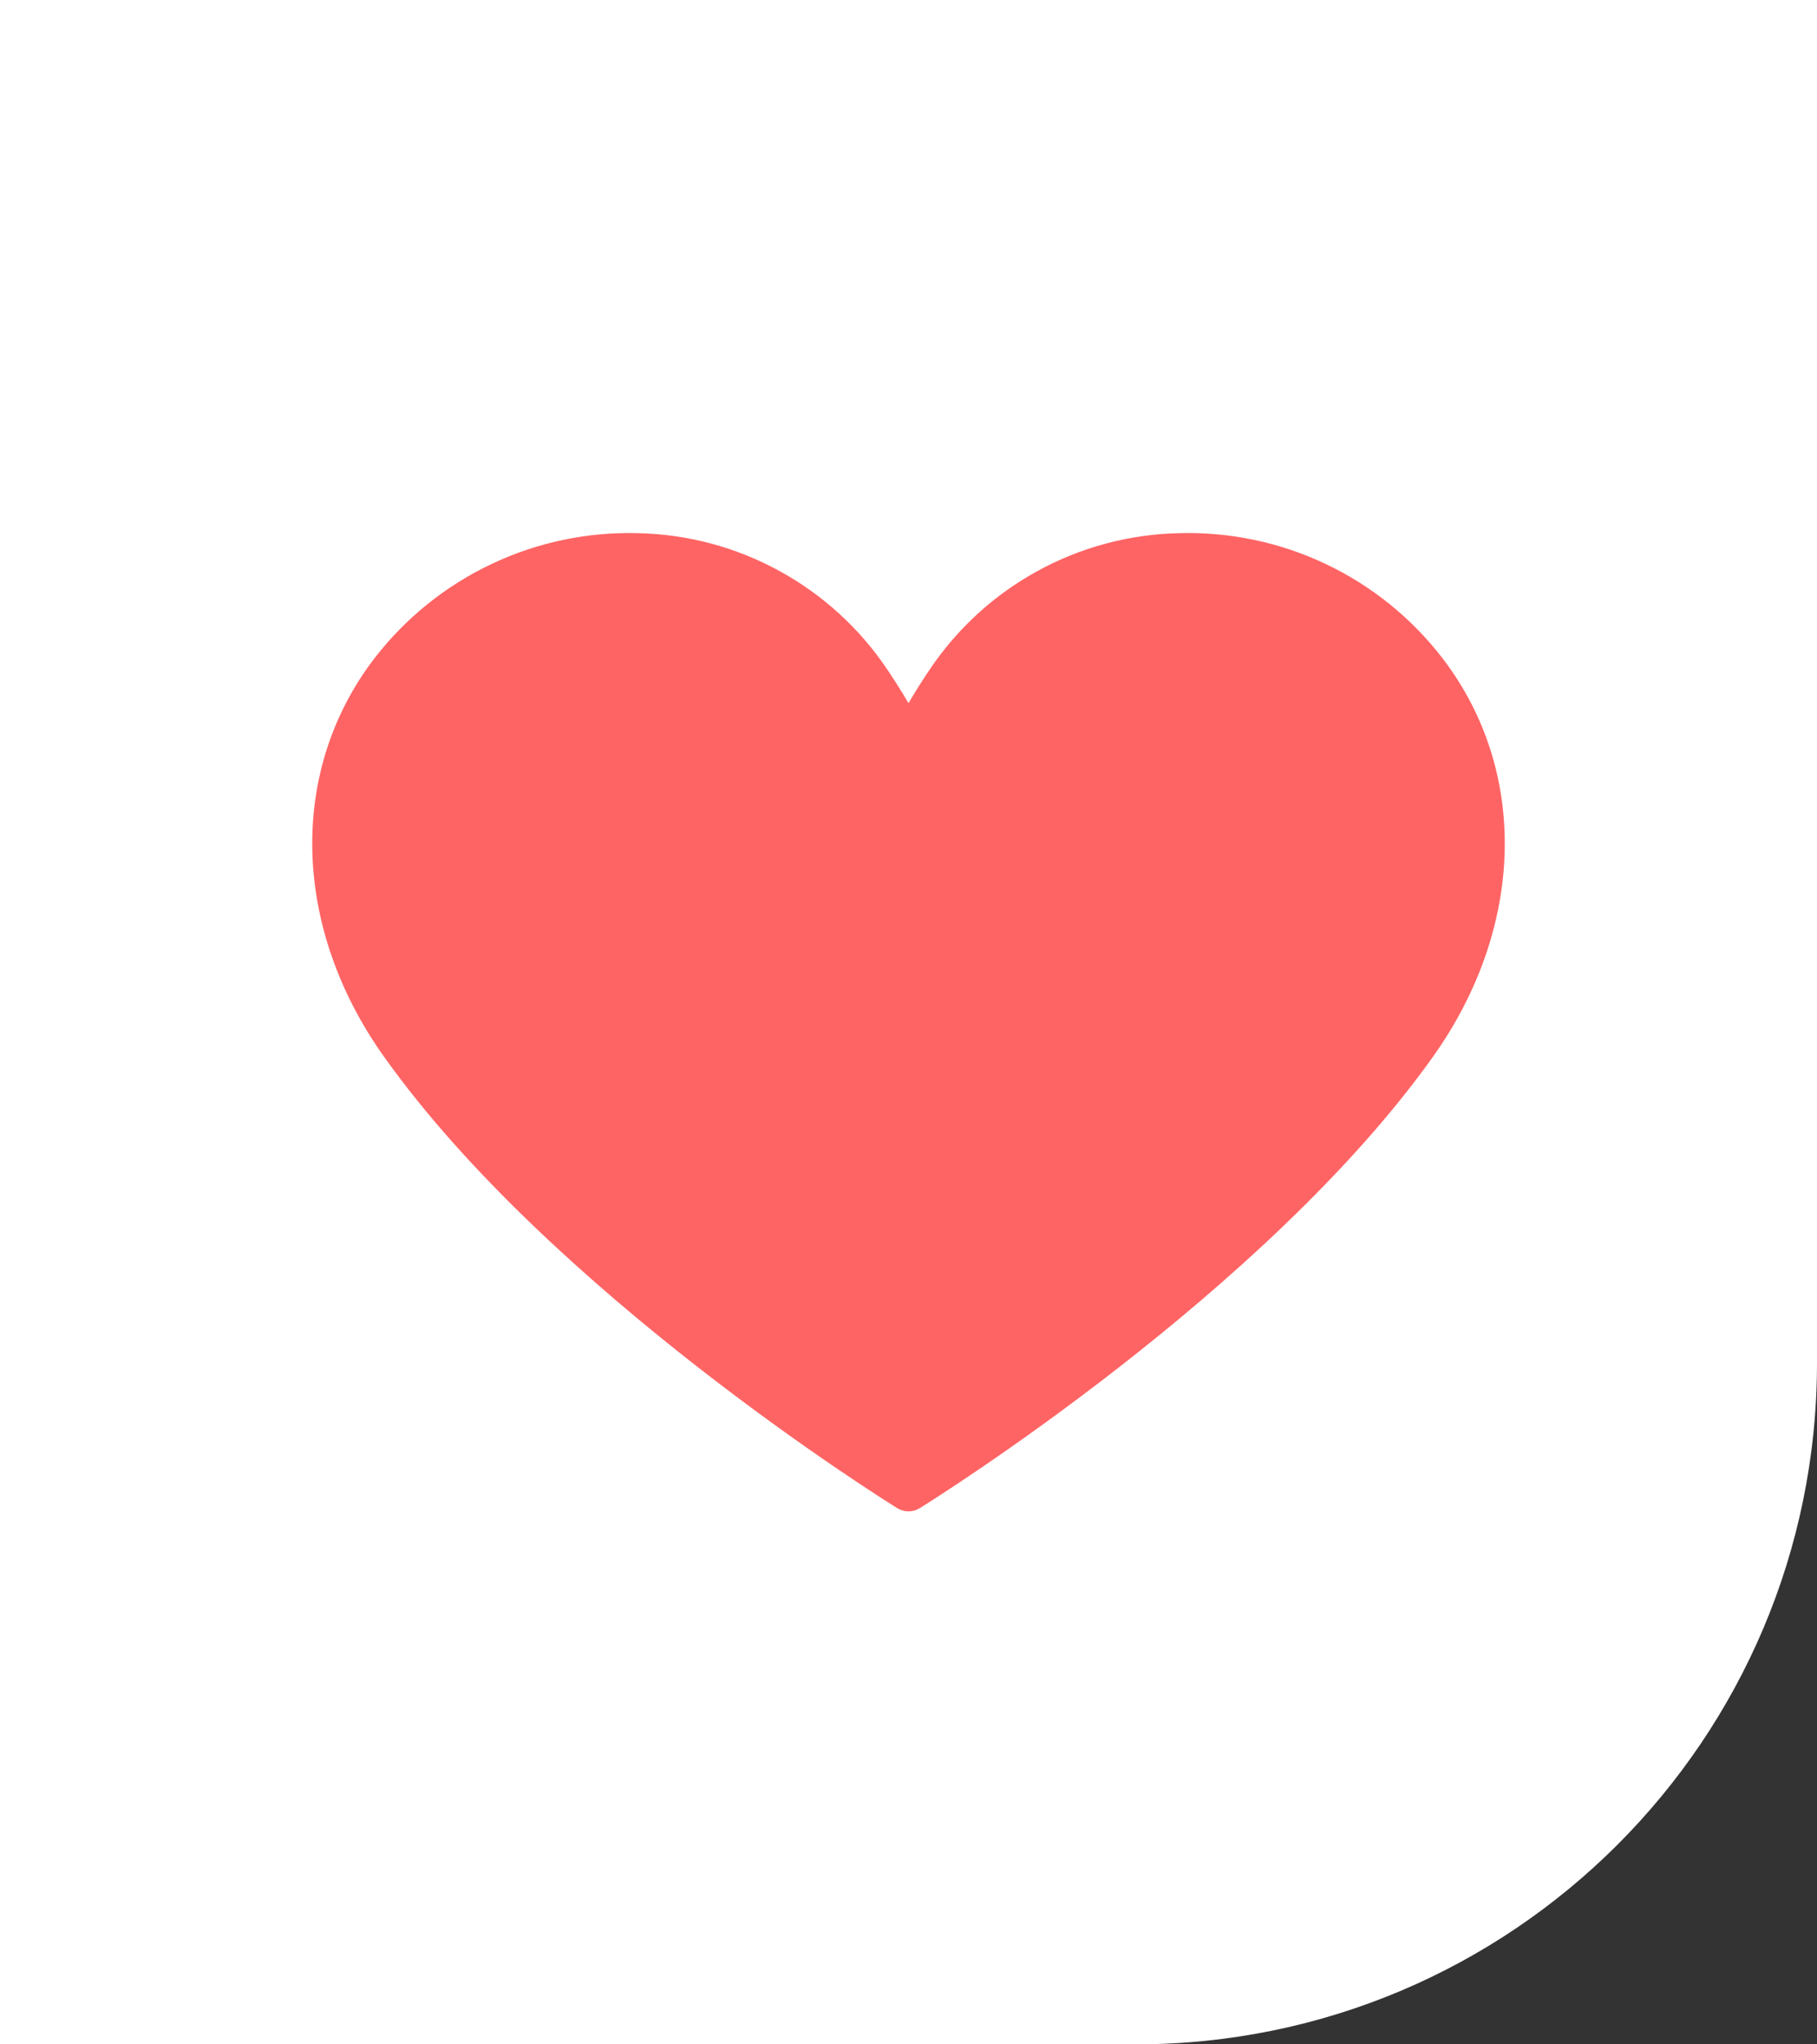 <svg width="32" height="36" viewBox="0 0 32 36" fill="none" xmlns="http://www.w3.org/2000/svg">
<rect x="0" y="0" width="32" height="36" fill="#333333" stroke="none"/>
<path d="M0 0H32V24C32 30.627 26.627 36 20 36H0V0Z" fill="white"/>
<path d="M25.403 11.589C24.858 10.881 24.153 10.313 23.346 9.931C22.54 9.548 21.654 9.363 20.761 9.389C19.892 9.408 19.039 9.635 18.276 10.053C17.513 10.47 16.861 11.064 16.376 11.786C16.245 11.979 16.12 12.178 16 12.382C15.88 12.178 15.754 11.979 15.624 11.786C15.139 11.064 14.487 10.47 13.724 10.053C12.961 9.635 12.108 9.407 11.239 9.389C10.346 9.364 9.461 9.55 8.654 9.933C7.848 10.315 7.143 10.882 6.597 11.589C5.075 13.572 5.14 16.327 6.762 18.607C9.715 22.755 15.555 26.404 15.802 26.558C15.862 26.594 15.93 26.614 16 26.614C16.07 26.614 16.138 26.594 16.198 26.558C16.445 26.404 22.285 22.755 25.238 18.607C26.86 16.327 26.925 13.572 25.403 11.589Z" fill="#FF6464"/>
</svg>
